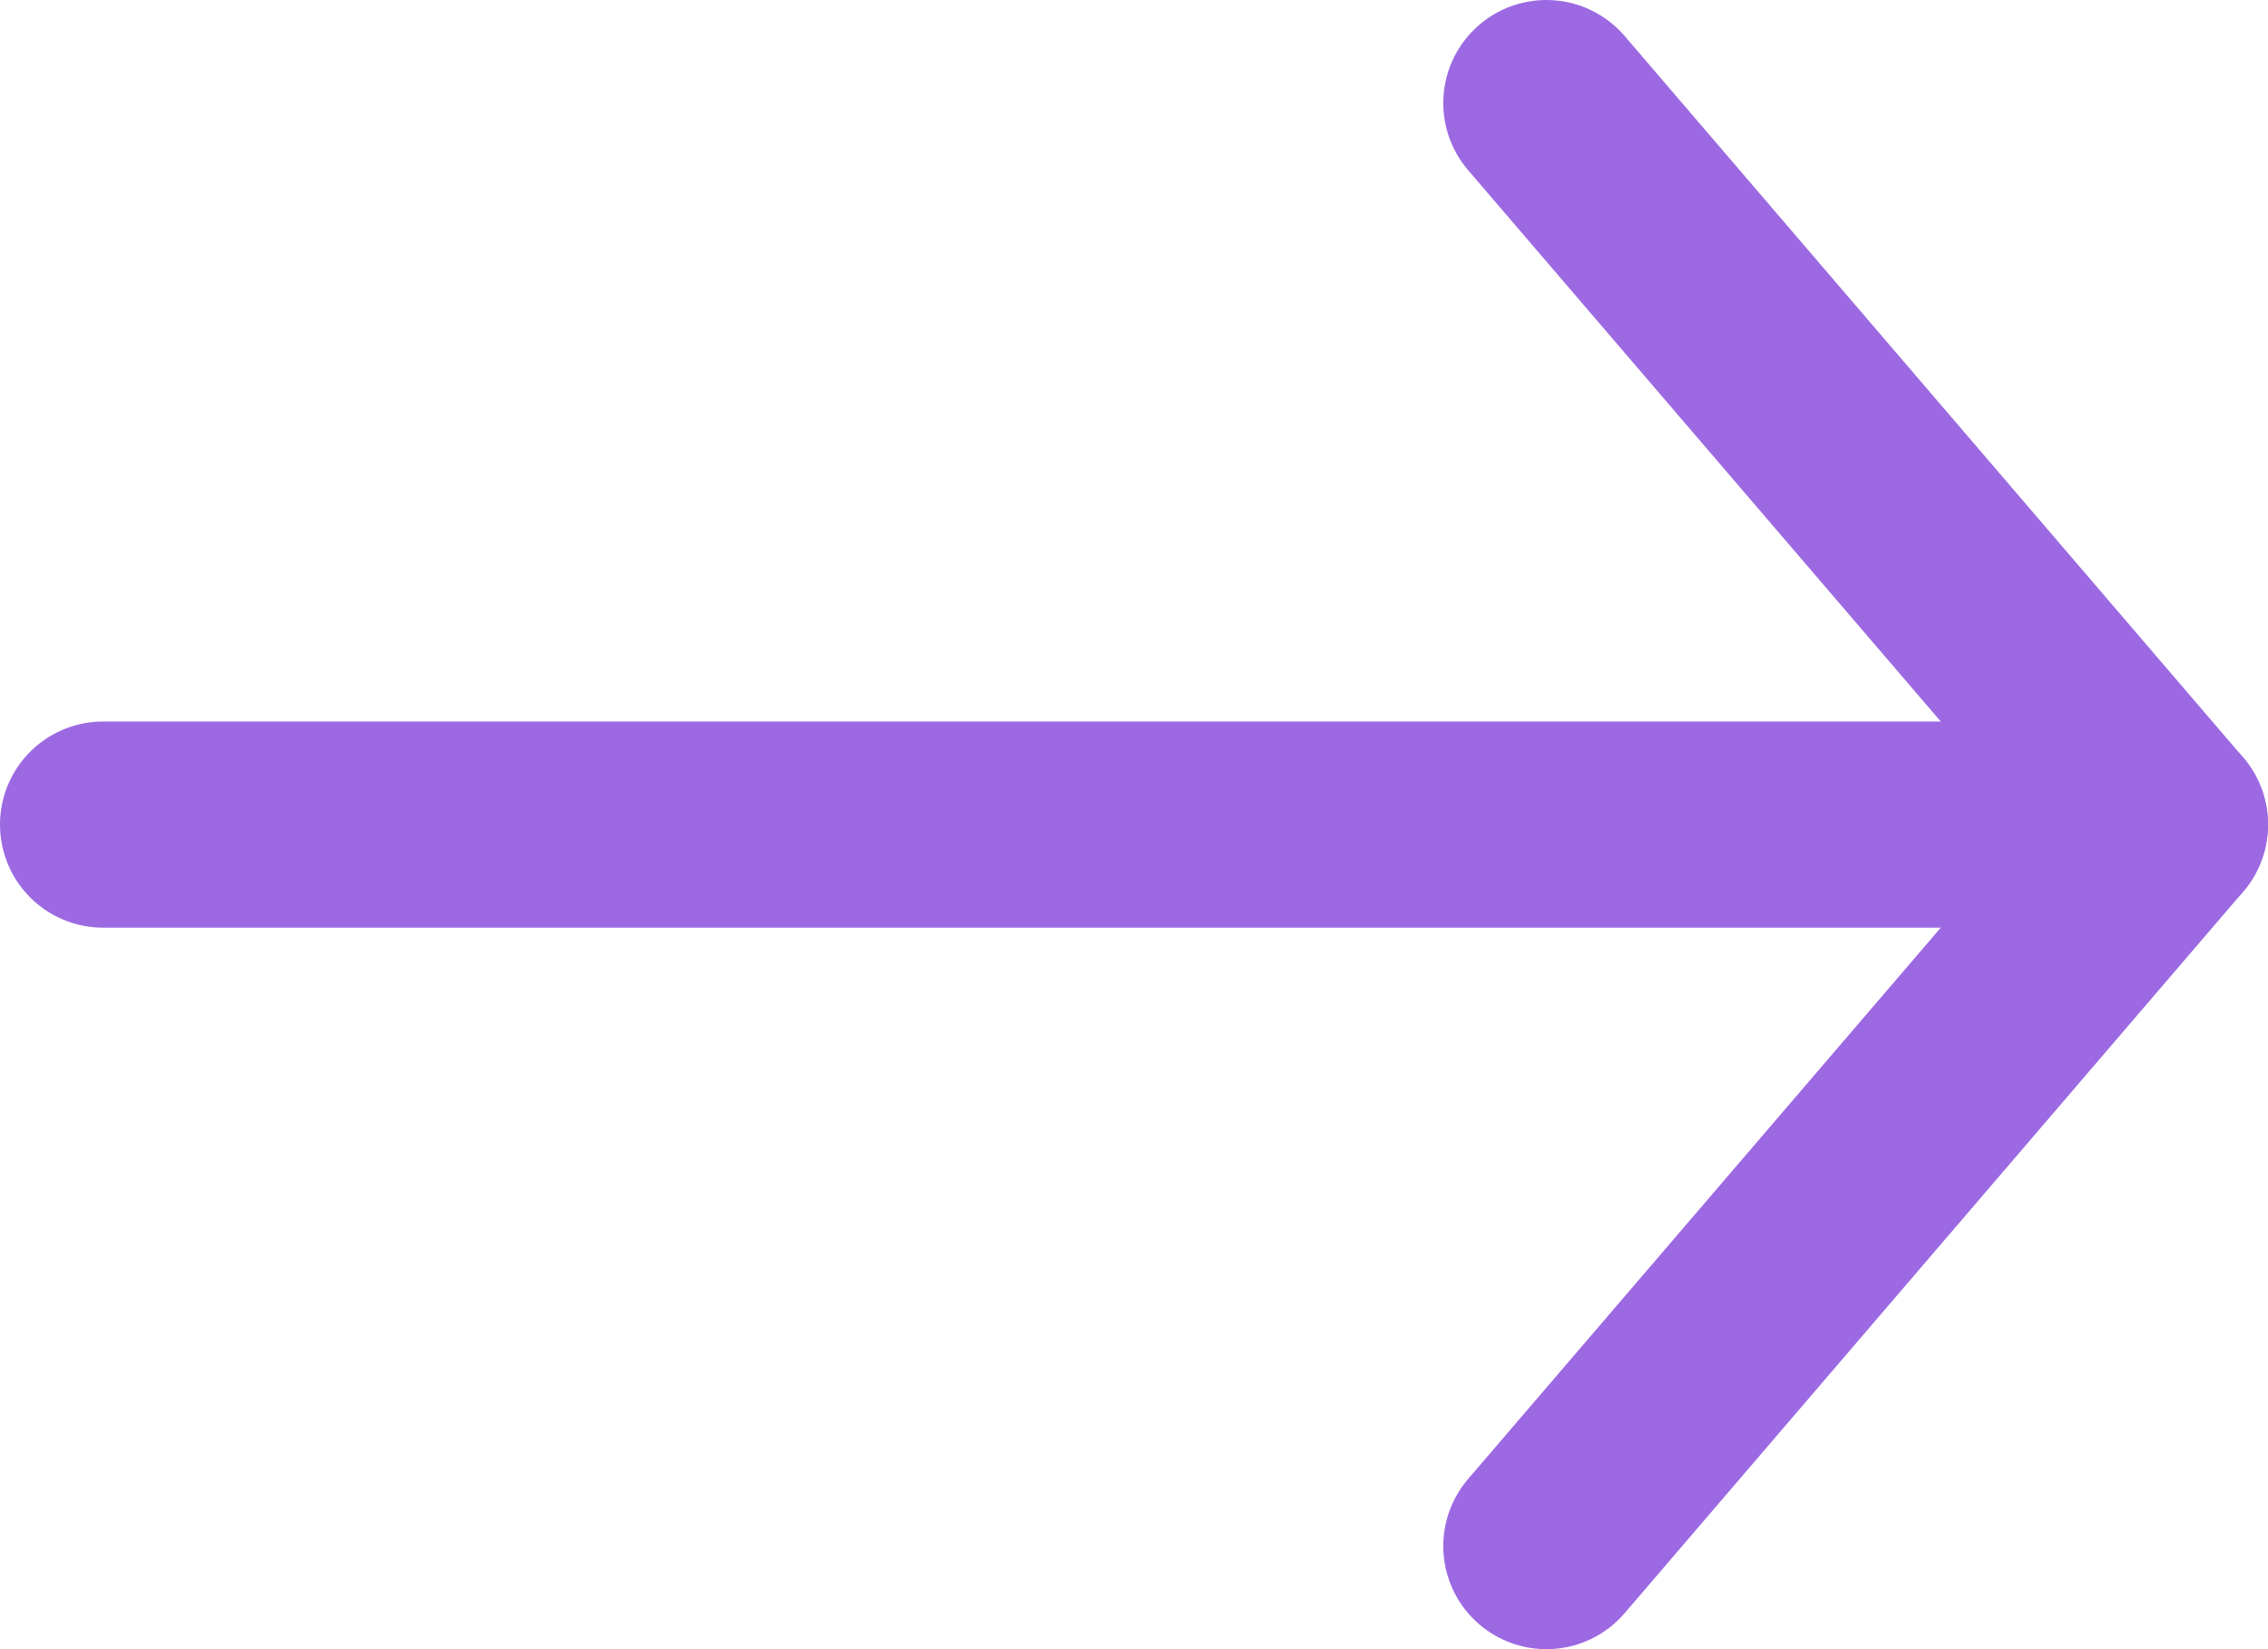 <svg fill="none" height="16" viewBox="0 0 22 16" width="22" xmlns="http://www.w3.org/2000/svg"><g stroke="#9c69e2" stroke-linecap="round" stroke-linejoin="round" stroke-width="2"><path d="m15 15 6-7-6-7"/><path d="m21 8h-20"/></g></svg>